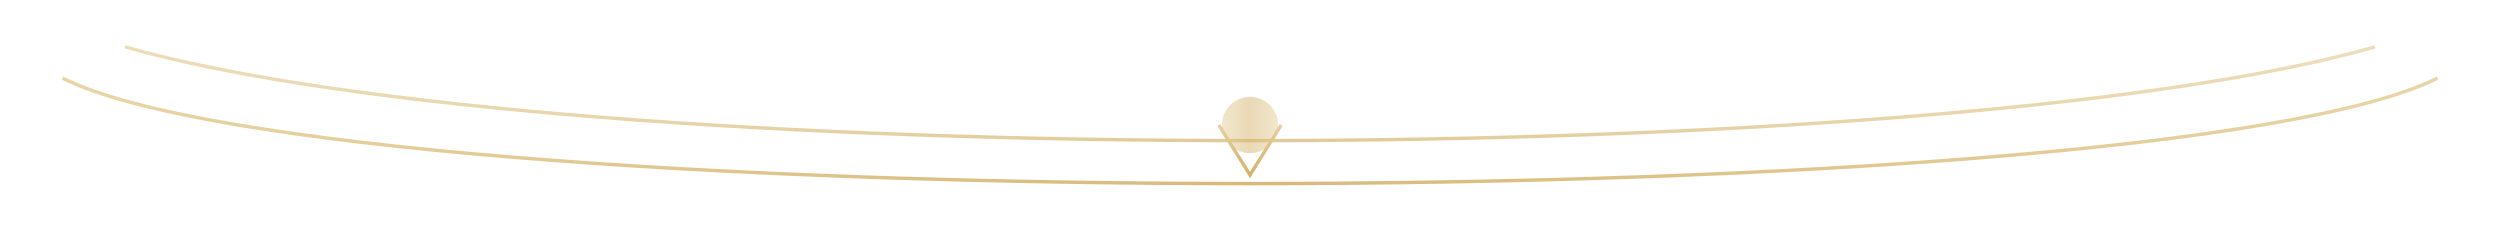 <?xml version="1.0" encoding="UTF-8"?>
<svg width="1600" height="160" viewBox="0 0 1600 160" xmlns="http://www.w3.org/2000/svg">
  <defs>
    <linearGradient id="gold" x1="0" y1="0" x2="1" y2="0">
      <stop offset="0%" stop-color="#e6d09c"/>
      <stop offset="50%" stop-color="#d4b36c"/>
      <stop offset="100%" stop-color="#e6d09c"/>
    </linearGradient>
    <filter id="glow" x="-50%" y="-50%" width="200%" height="200%">
      <feGaussianBlur stdDeviation="2" result="blur"/>
      <feMerge>
        <feMergeNode in="blur"/>
        <feMergeNode in="SourceGraphic"/>
      </feMerge>
    </filter>
  </defs>
  <g fill="none" stroke="url(#gold)" stroke-width="2.2" filter="url(#glow)">
    <path d="M40 50 C 220 140, 1380 140, 1560 50" opacity="0.9"/>
    <path d="M80 30 C 360 110, 1240 110, 1520 30" opacity="0.7"/>
    <circle cx="800" cy="80" r="18" fill="url(#gold)" stroke="none" opacity="0.5"/>
    <path d="M780 80 L800 112 L820 80"/>
    <path d="M800 64 L800 30"/>
    <path d="M680 64 L720 64 M880 64 L920 64" opacity="0.8"/>
  </g>
</svg>
